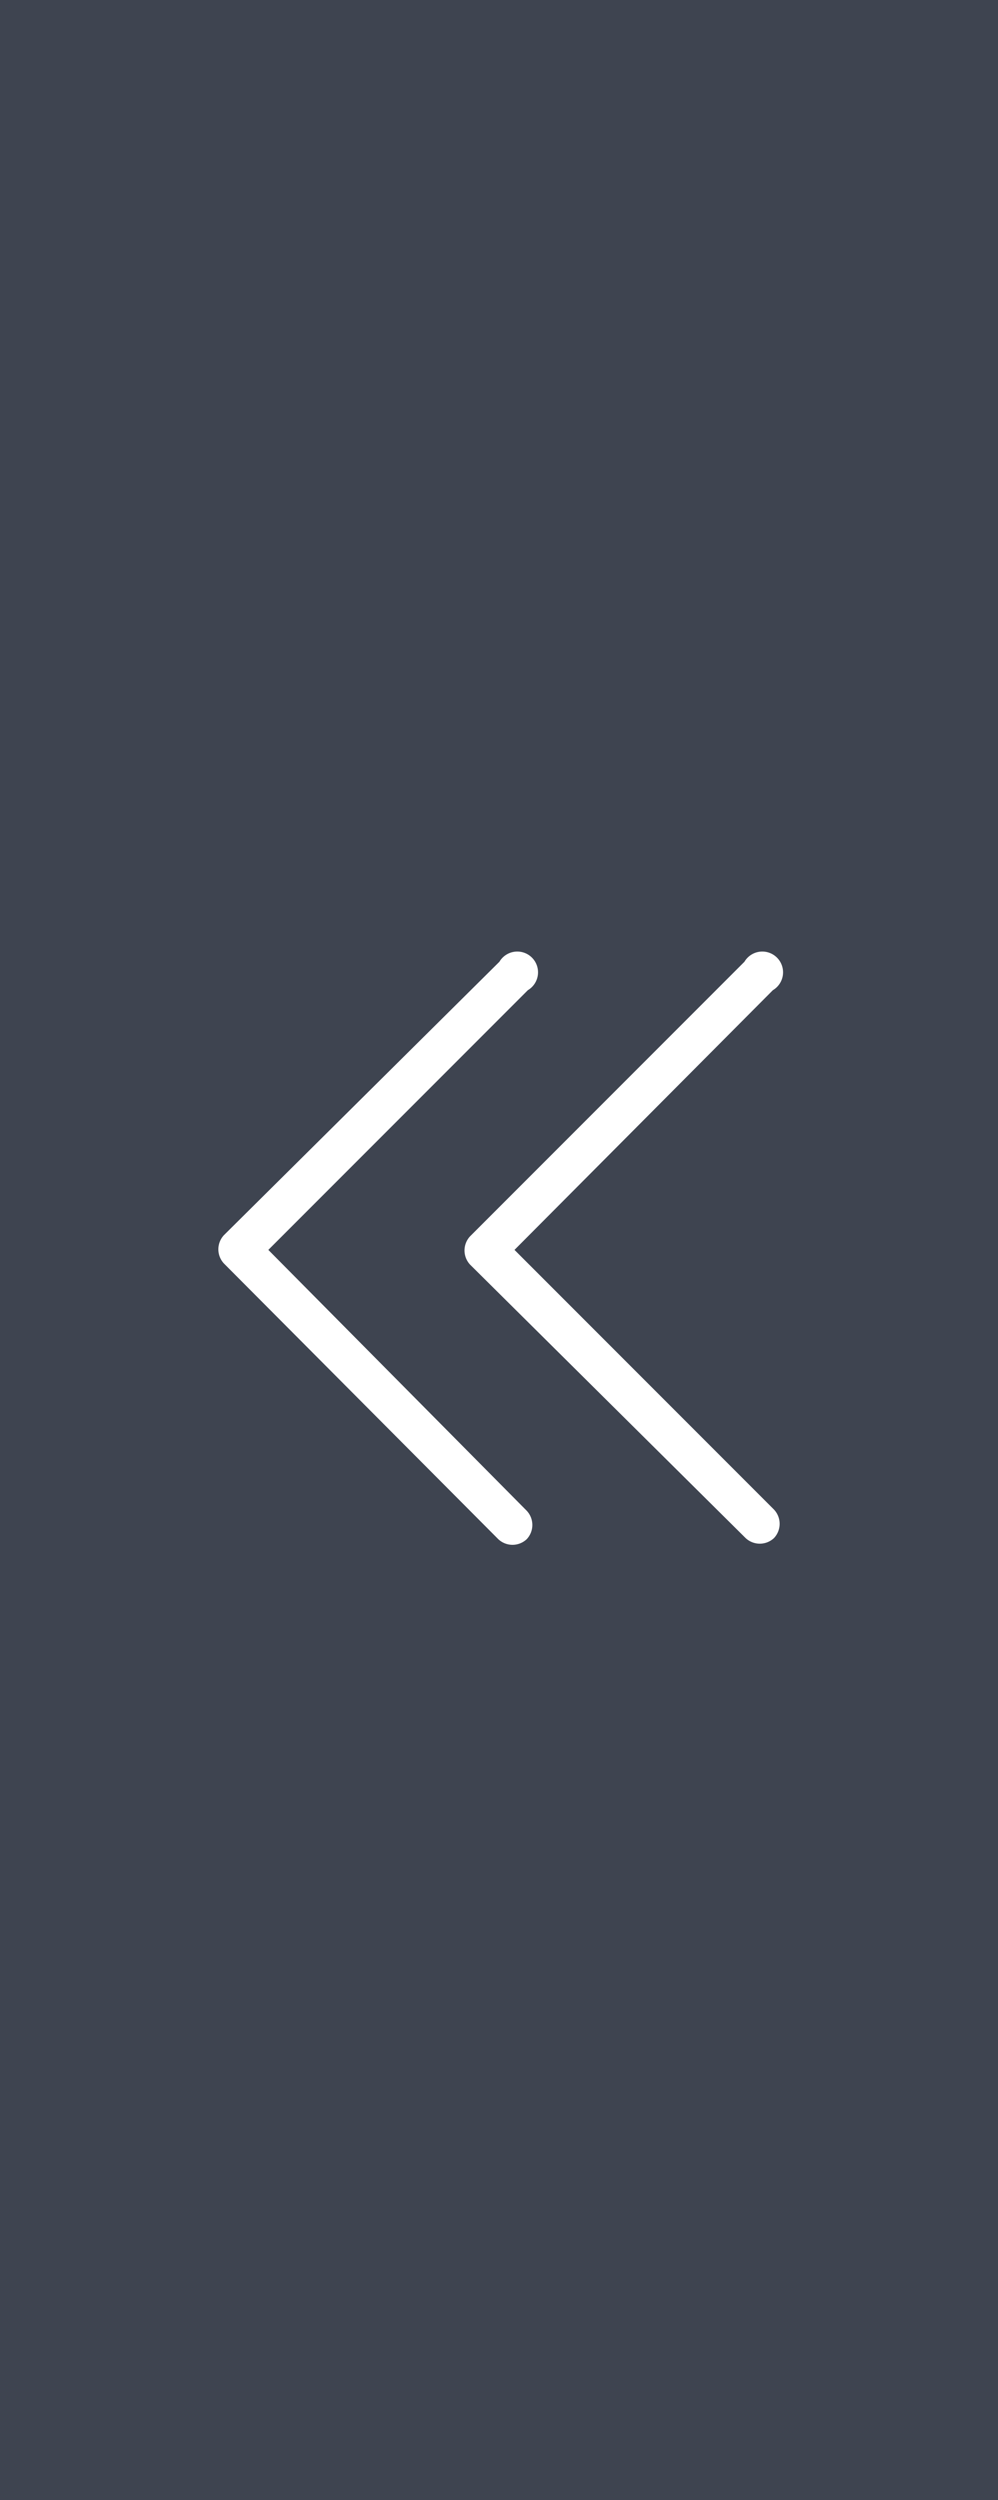 <svg xmlns="http://www.w3.org/2000/svg" width="35.11" height="87.89" viewBox="0 0 35.11 87.89"><rect x="0" y="0" width="35.11" height="87.89" fill="#808080" stroke="none"/><defs><style>.cls-1{fill:#3e4450;}.cls-2{fill:#fff;}</style></defs><title>Amit_sprite</title><rect class="cls-1" width="35.11" height="87.89" transform="translate(35.11 87.89) rotate(-180)"/><path class="cls-2" d="M17.53,54.11a.73.73,0,0,0,1,0,.73.73,0,0,0,0-1L9.44,43.94l9.13-9.13a.73.73,0,1,0-1-1L7.88,43.42a.73.73,0,0,0,0,1Z"/><path class="cls-2" d="M16.54,44.46a.73.73,0,0,1,0-1l9.65-9.65a.73.73,0,1,1,1,1L18.1,43.94l9.13,9.13a.73.73,0,0,1,0,1,.73.73,0,0,1-1,0Z"/></svg>